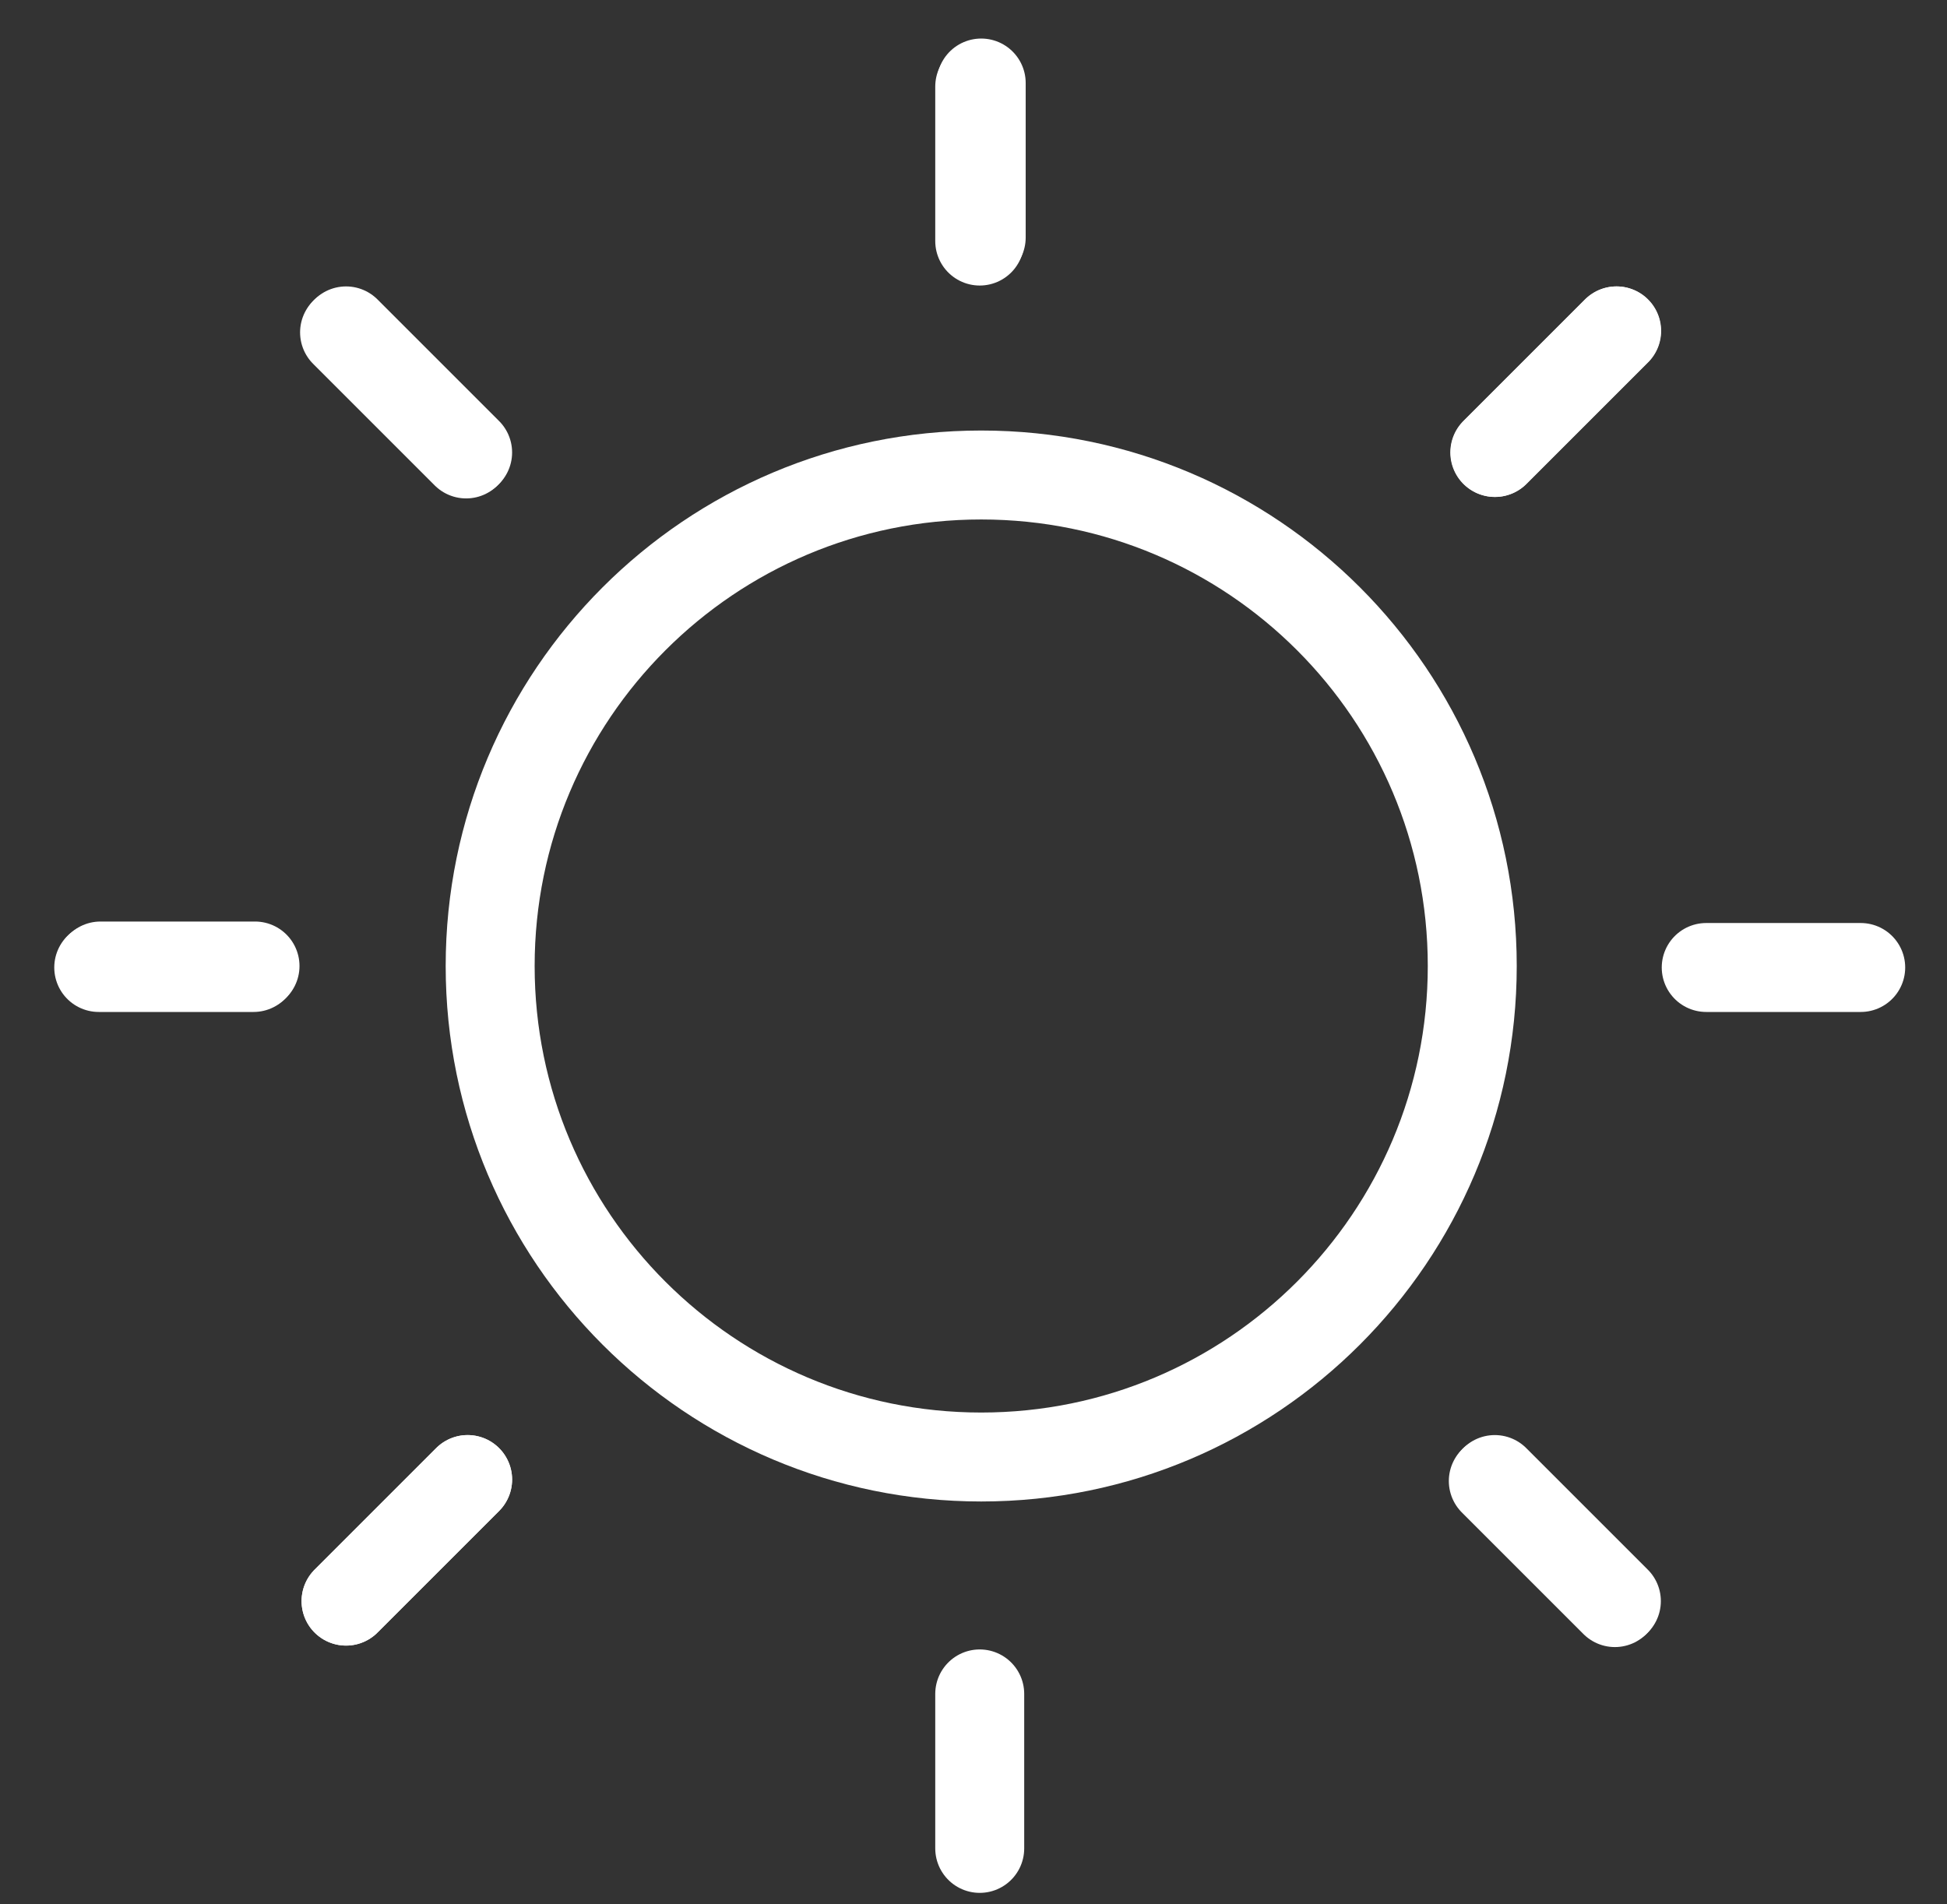 <?xml version="1.0" encoding="utf-8"?>
<!-- Generator: Adobe Illustrator 23.0.6, SVG Export Plug-In . SVG Version: 6.00 Build 0)  -->
<svg version="1.0" id="Layer_1" xmlns="http://www.w3.org/2000/svg" xmlns:xlink="http://www.w3.org/1999/xlink" x="0px" y="0px"
	 viewBox="0 0 65.66 64.22" enable-background="new 0 0 65.66 64.22" xml:space="preserve">
<rect x="0" y="0" width="65.66" height="64.22" fill="#333333" stroke="none"/>
<g>
	<path fill="none" stroke="#FFFFFF" stroke-width="3" stroke-linecap="round" stroke-linejoin="round" stroke-miterlimit="10" d="
		M49.65,32.58c0,9.14-7.41,16.56-16.56,16.56c-9.14,0-16.56-7.41-16.56-16.56c0-9.14,7.41-16.56,16.56-16.56
		C42.24,16.02,49.65,23.43,49.65,32.58z"/>
	
		<line fill="none" stroke="#FFFFFF" stroke-width="3" stroke-linecap="round" stroke-linejoin="round" stroke-miterlimit="10" x1="33.09" y1="8.01" x2="33.09" y2="2.8"/>
	
		<line fill="none" stroke="#FFFFFF" stroke-width="3" stroke-linecap="round" stroke-linejoin="round" stroke-miterlimit="10" x1="3.39" y1="32.58" x2="8.6" y2="32.58"/>
	
		<line fill="none" stroke="#FFFFFF" stroke-width="3" stroke-linecap="round" stroke-linejoin="round" stroke-miterlimit="10" x1="50.41" y1="49.9" x2="54.51" y2="54"/>
	
		<line fill="none" stroke="#FFFFFF" stroke-width="3" stroke-linecap="round" stroke-linejoin="round" stroke-miterlimit="10" x1="11.67" y1="11.16" x2="15.77" y2="15.26"/>
	
		<line fill="none" stroke="#FFFFFF" stroke-width="3" stroke-linecap="round" stroke-linejoin="round" stroke-miterlimit="10" x1="15.77" y1="49.9" x2="11.67" y2="54"/>
	
		<line fill="none" stroke="#FFFFFF" stroke-width="3" stroke-linecap="round" stroke-linejoin="round" stroke-miterlimit="10" x1="54.51" y1="11.16" x2="50.41" y2="15.26"/>
	<g>
		
			<line fill="none" stroke="#FFFFFF" stroke-width="3" stroke-linecap="round" stroke-linejoin="round" stroke-miterlimit="10" x1="50.42" y1="15.26" x2="54.52" y2="11.16"/>
		
			<line fill="none" stroke="#FFFFFF" stroke-width="3" stroke-linecap="round" stroke-linejoin="round" stroke-miterlimit="10" x1="11.67" y1="54" x2="15.77" y2="49.9"/>
		
			<line fill="none" stroke="#FFFFFF" stroke-width="3" stroke-linecap="round" stroke-linejoin="round" stroke-miterlimit="10" x1="50.36" y1="49.95" x2="54.46" y2="54.05"/>
		
			<line fill="none" stroke="#FFFFFF" stroke-width="3" stroke-linecap="round" stroke-linejoin="round" stroke-miterlimit="10" x1="11.62" y1="11.21" x2="15.72" y2="15.31"/>
		
			<line fill="none" stroke="#FFFFFF" stroke-width="3" stroke-linecap="round" stroke-linejoin="round" stroke-miterlimit="10" x1="33.04" y1="57.13" x2="33.04" y2="62.34"/>
		
			<line fill="none" stroke="#FFFFFF" stroke-width="3" stroke-linecap="round" stroke-linejoin="round" stroke-miterlimit="10" x1="33.04" y1="2.92" x2="33.04" y2="8.13"/>
		
			<line fill="none" stroke="#FFFFFF" stroke-width="3" stroke-linecap="round" stroke-linejoin="round" stroke-miterlimit="10" x1="8.55" y1="32.63" x2="3.33" y2="32.63"/>
		
			<line fill="none" stroke="#FFFFFF" stroke-width="3" stroke-linecap="round" stroke-linejoin="round" stroke-miterlimit="10" x1="62.75" y1="32.63" x2="57.54" y2="32.63"/>
	</g>
</g>
</svg>
